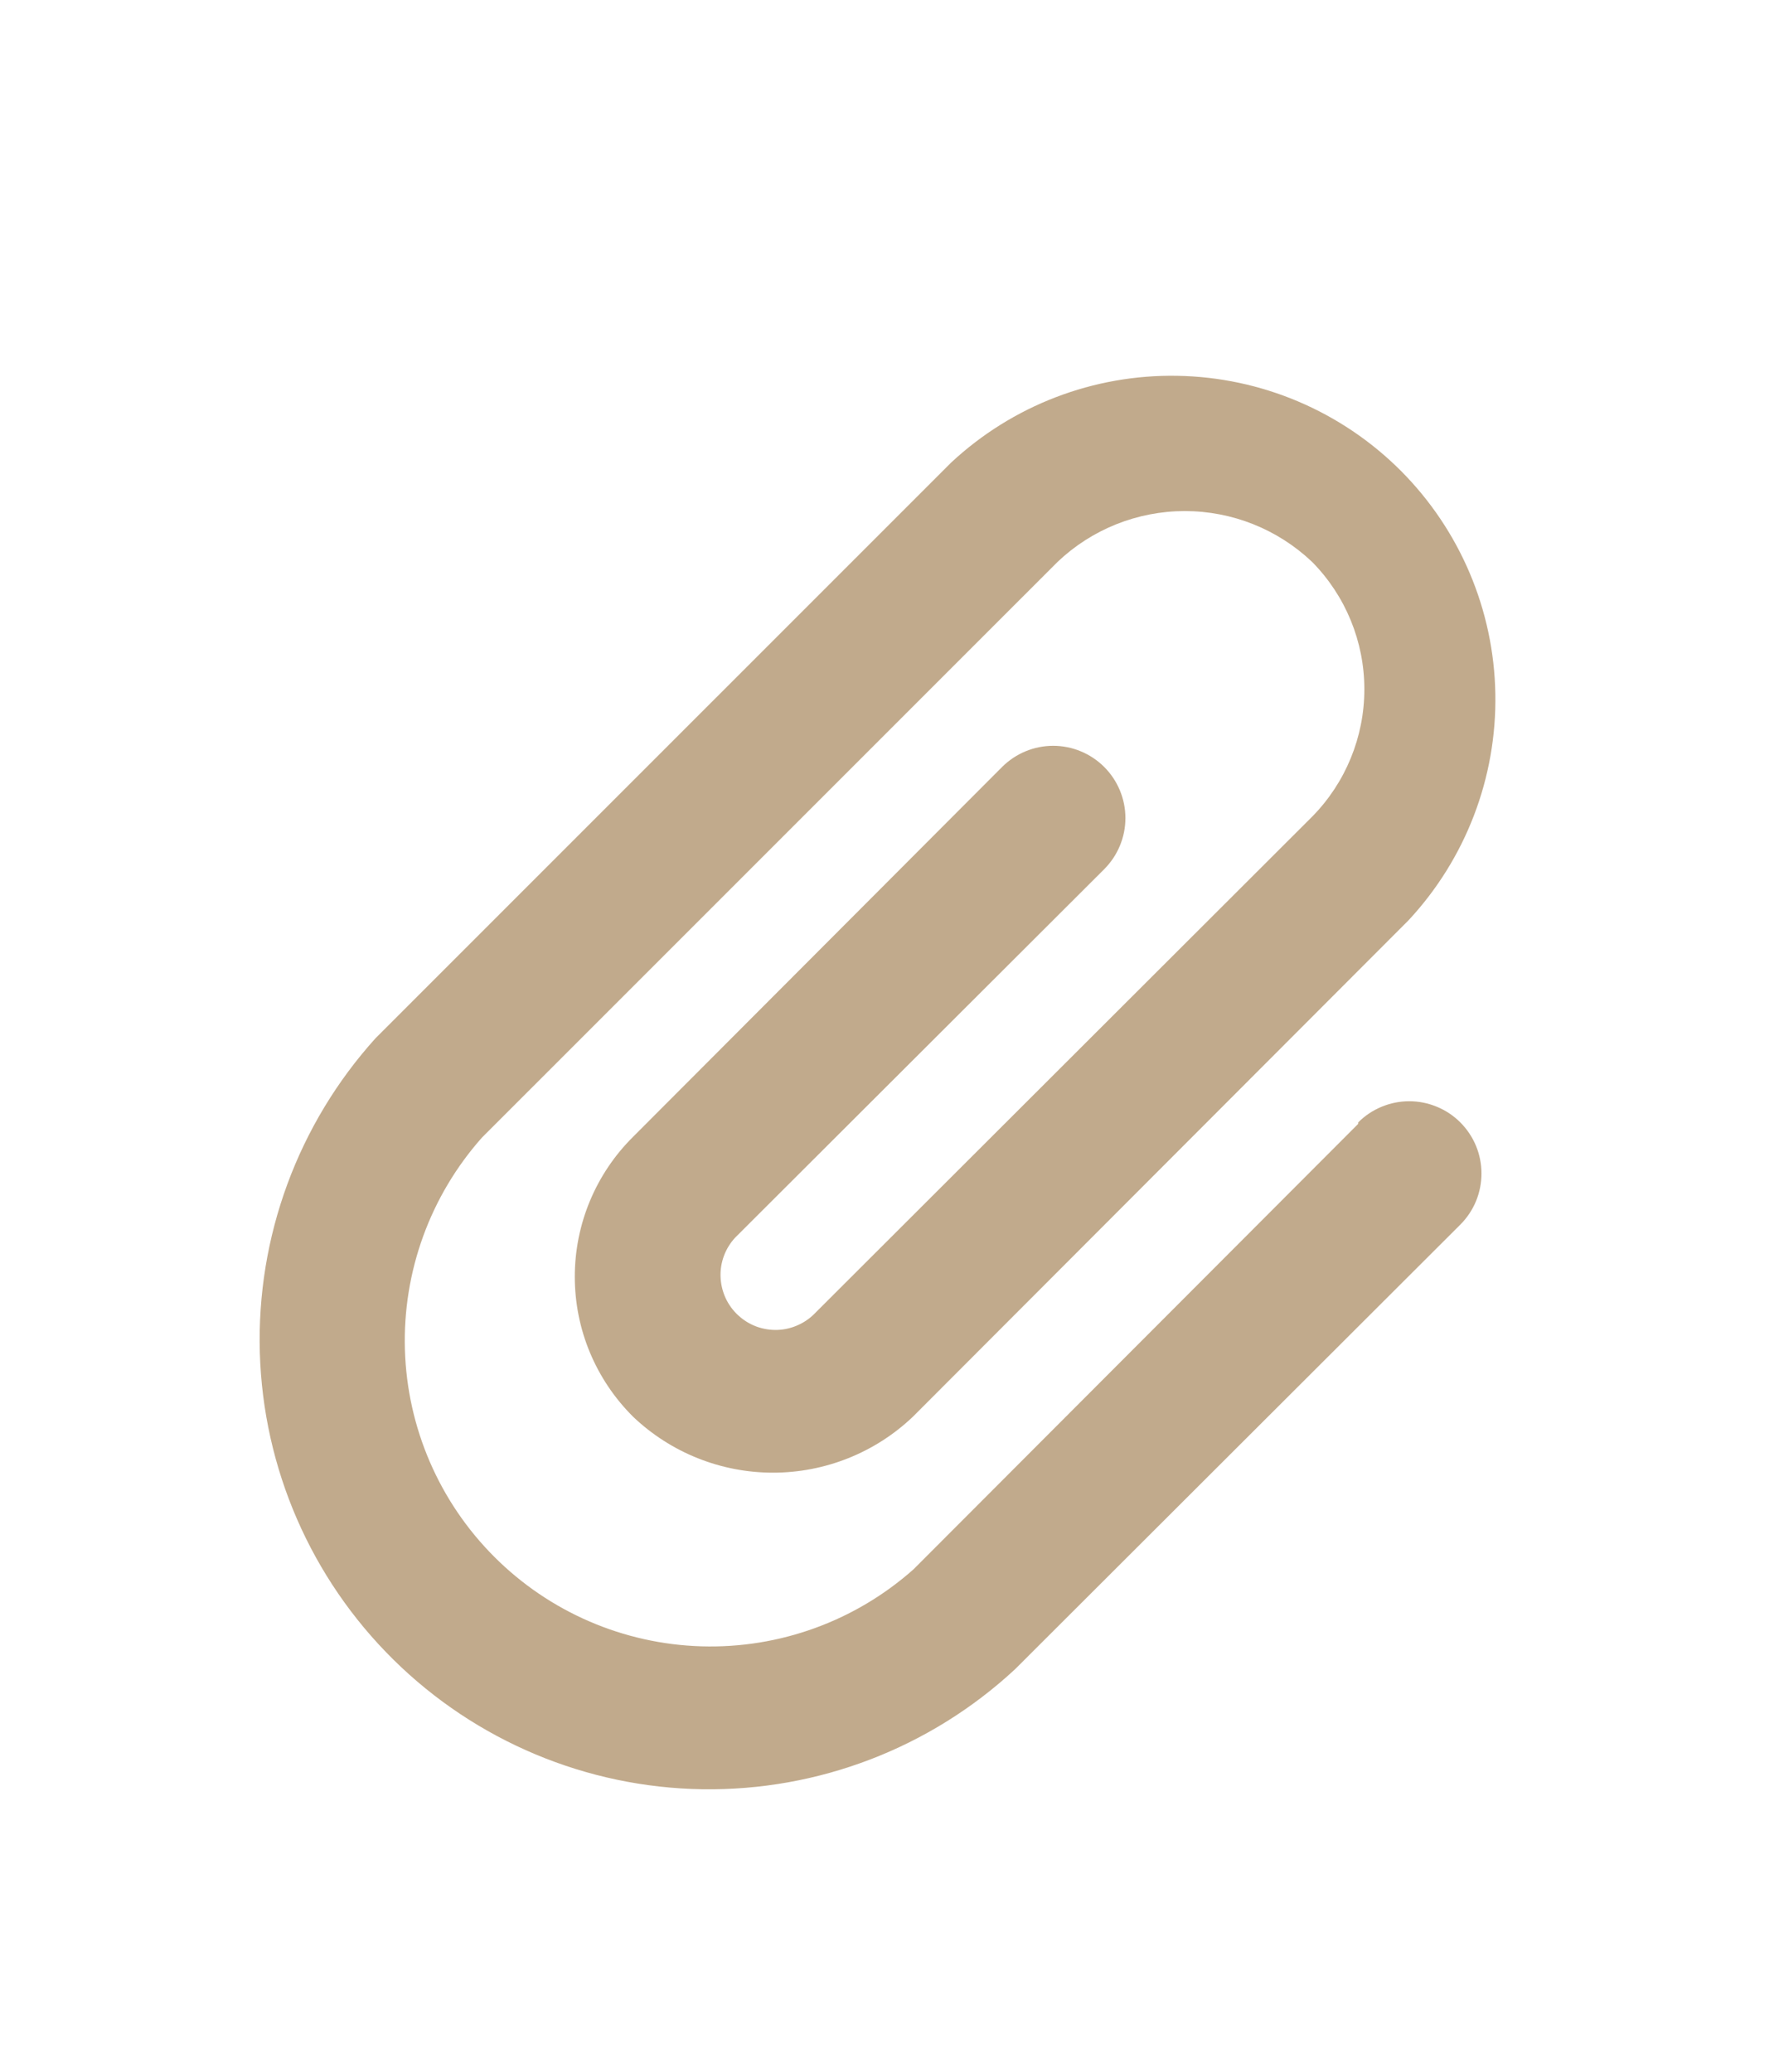 <svg width="31" height="36" viewBox="0 0 31 36" fill="none" xmlns="http://www.w3.org/2000/svg">
<g filter="url(#filter0_d_474_1432)">
<path d="M23.601 15.525L15.876 23.262C14.863 24.163 13.544 24.642 12.19 24.602C10.836 24.562 9.548 24.006 8.59 23.048C7.632 22.09 7.076 20.802 7.036 19.448C6.996 18.094 7.476 16.775 8.376 15.762L18.376 5.763C18.973 5.195 19.765 4.879 20.588 4.879C21.412 4.879 22.203 5.195 22.801 5.763C23.382 6.352 23.708 7.147 23.708 7.975C23.708 8.803 23.382 9.598 22.801 10.188L14.176 18.8C14.09 18.892 13.988 18.966 13.873 19.018C13.759 19.071 13.636 19.1 13.511 19.105C13.386 19.109 13.261 19.089 13.143 19.046C13.025 19.002 12.918 18.935 12.826 18.85C12.734 18.765 12.659 18.662 12.607 18.548C12.555 18.434 12.526 18.311 12.521 18.185C12.516 18.06 12.536 17.935 12.58 17.817C12.624 17.7 12.69 17.592 12.776 17.5L19.188 11.1C19.423 10.865 19.556 10.545 19.556 10.213C19.556 9.88 19.423 9.56 19.188 9.325C18.953 9.09 18.633 8.957 18.301 8.957C17.968 8.957 17.648 9.09 17.413 9.325L11.001 15.75C10.68 16.068 10.425 16.447 10.251 16.864C10.077 17.282 9.988 17.729 9.988 18.181C9.988 18.633 10.077 19.081 10.251 19.498C10.425 19.915 10.68 20.294 11.001 20.613C11.656 21.237 12.527 21.585 13.432 21.585C14.337 21.585 15.208 21.237 15.863 20.613L24.476 11.988C25.469 10.921 26.01 9.511 25.984 8.054C25.959 6.596 25.368 5.206 24.338 4.175C23.307 3.145 21.917 2.554 20.459 2.529C19.002 2.503 17.592 3.044 16.526 4.038L6.526 14.037C5.177 15.531 4.457 17.487 4.515 19.499C4.573 21.51 5.405 23.422 6.838 24.835C8.27 26.248 10.193 27.054 12.205 27.085C14.217 27.115 16.163 26.369 17.638 25L25.376 17.275C25.492 17.159 25.585 17.02 25.648 16.868C25.711 16.716 25.743 16.552 25.743 16.387C25.743 16.223 25.711 16.059 25.648 15.907C25.585 15.755 25.492 15.617 25.376 15.5C25.259 15.383 25.121 15.291 24.968 15.228C24.816 15.165 24.653 15.132 24.488 15.132C24.323 15.132 24.16 15.165 24.008 15.228C23.855 15.291 23.717 15.383 23.601 15.5V15.525Z" fill="#C1AA8C"/>
</g>
<defs>
<filter id="filter0_d_474_1432" x="-3" y="0" width="38" height="38" filterUnits="userSpaceOnUse" color-interpolation-filters="sRGB">
<feFlood flood-opacity="0" result="BackgroundImageFix"/>
<feColorMatrix in="SourceAlpha" type="matrix" values="0 0 0 0 0 0 0 0 0 0 0 0 0 0 0 0 0 0 127 0" result="hardAlpha"/>
<feOffset dy="4"/>
<feGaussianBlur stdDeviation="2"/>
<feComposite in2="hardAlpha" operator="out"/>
<feColorMatrix type="matrix" values="0 0 0 0 0 0 0 0 0 0 0 0 0 0 0 0 0 0 0.25 0"/>
<feBlend mode="normal" in2="BackgroundImageFix" result="effect1_dropShadow_474_1432"/>
<feBlend mode="normal" in="SourceGraphic" in2="effect1_dropShadow_474_1432" result="shape"/>
</filter>
</defs>
</svg>
